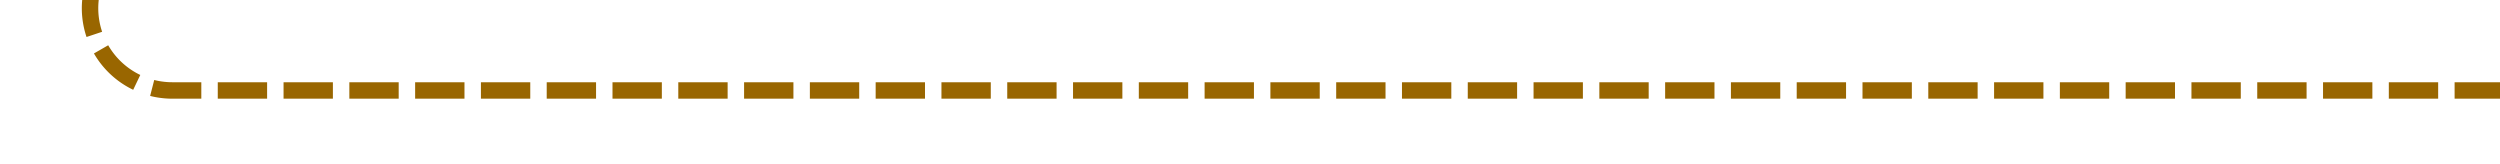 ﻿<?xml version="1.0" encoding="utf-8"?>
<svg version="1.1" xmlns:xlink="http://www.w3.org/1999/xlink" width="152px" height="10px" preserveAspectRatio="xMinYMid meet" viewBox="2219 790  152 8" xmlns="http://www.w3.org/2000/svg">
  <path d="M 2078 752.5  L 2219 752.5  A 5 5 0 0 1 2224.5 757.5 L 2224.5 789  A 5 5 0 0 0 2229.5 794.5 L 2371 794.5  " stroke-width="1" stroke-dasharray="3,1" stroke="#996600" fill="none" />
  <path d="M 2080 749.5  A 3 3 0 0 0 2077 752.5 A 3 3 0 0 0 2080 755.5 A 3 3 0 0 0 2083 752.5 A 3 3 0 0 0 2080 749.5 Z " fill-rule="nonzero" fill="#996600" stroke="none" />
</svg>